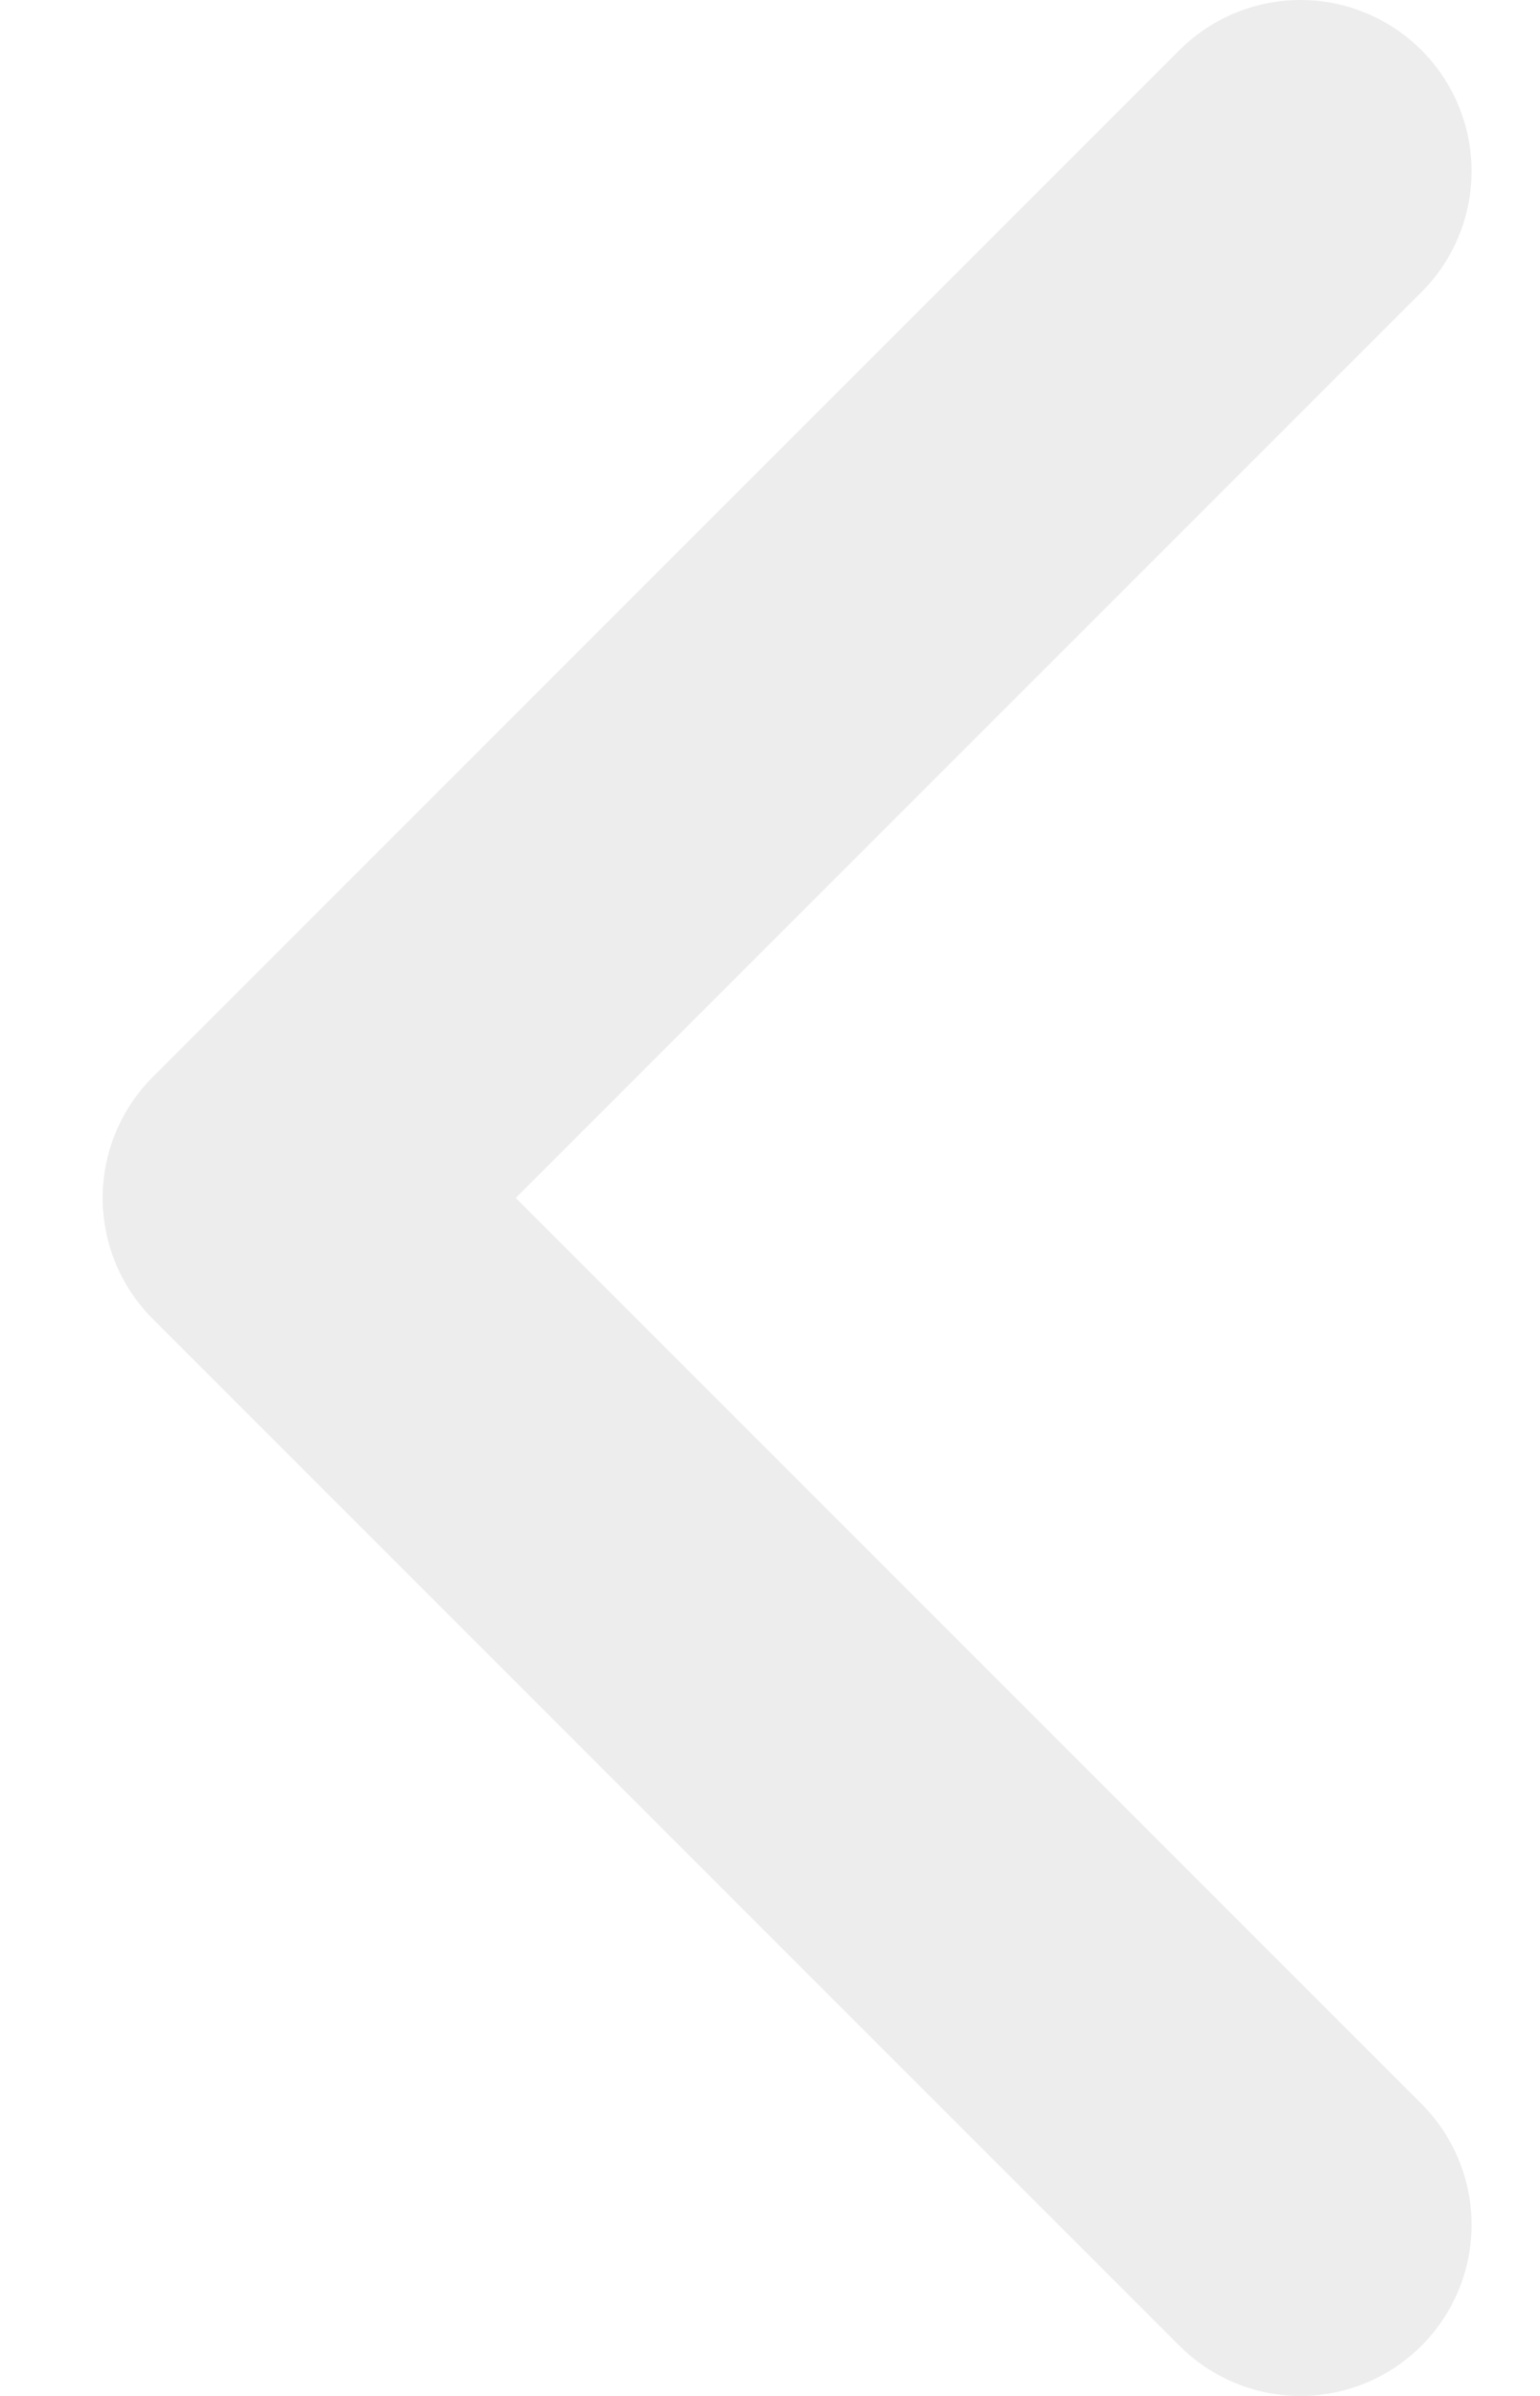 <svg width="9" height="14" viewBox="0 0 9 14" fill="none" xmlns="http://www.w3.org/2000/svg">
<path d="M7.6 1L1.6 7L7.6 13" stroke="#1E1E1E" stroke-opacity="0.08" stroke-width="2" stroke-linecap="round" stroke-linejoin="round"/>
</svg>
